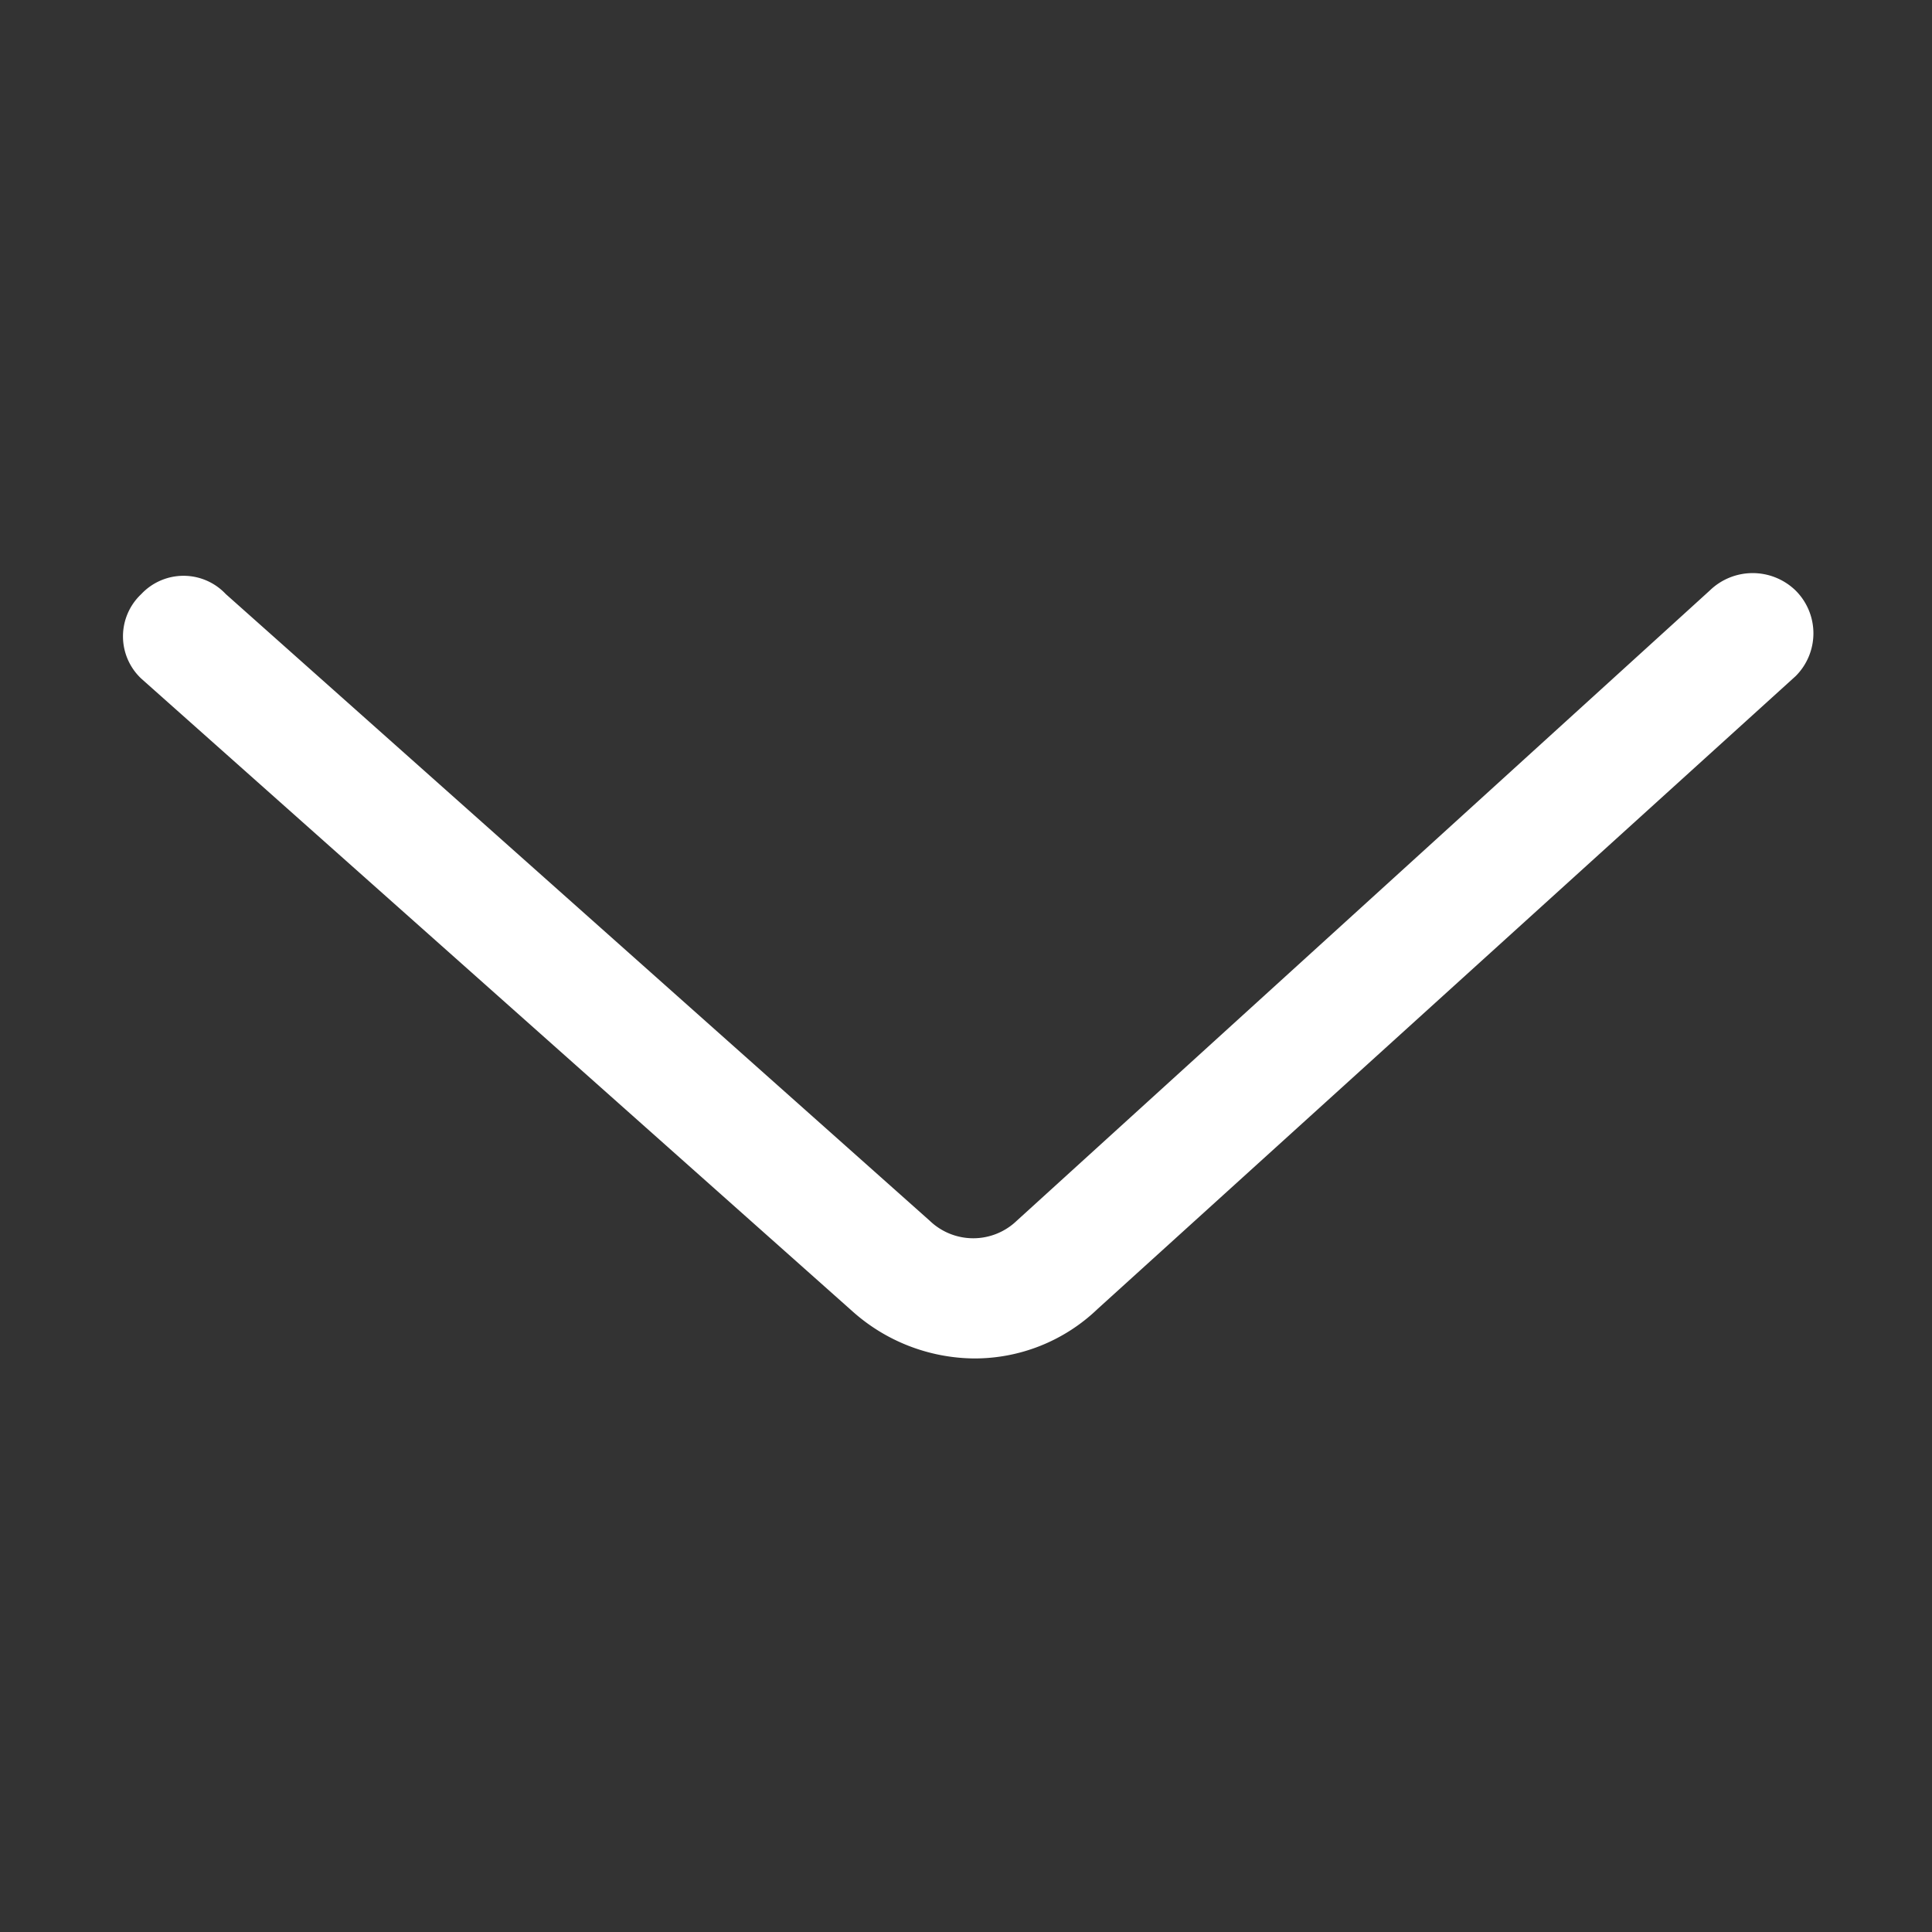 <svg id="图层_1_复制" data-name="图层 1_复制" xmlns="http://www.w3.org/2000/svg" viewBox="0 0 16 16"><rect x="0" y="0" width="16" height="16" fill="#333333" stroke="none"/><defs><style>.cls-1{fill:#fff;}</style></defs><title>箭头-向下</title><path class="cls-1" d="M8.06,11.25a1.53,1.53,0,0,1-1-.39L1.17,5.62a.48.48,0,0,1,0-.7.48.48,0,0,1,.7,0L7.7,10.11a.52.52,0,0,0,.72,0l5.74-5.22a.51.51,0,0,1,.71,0,.5.5,0,0,1,0,.71L9.09,10.84A1.47,1.47,0,0,1,8.06,11.25Z"/></svg>